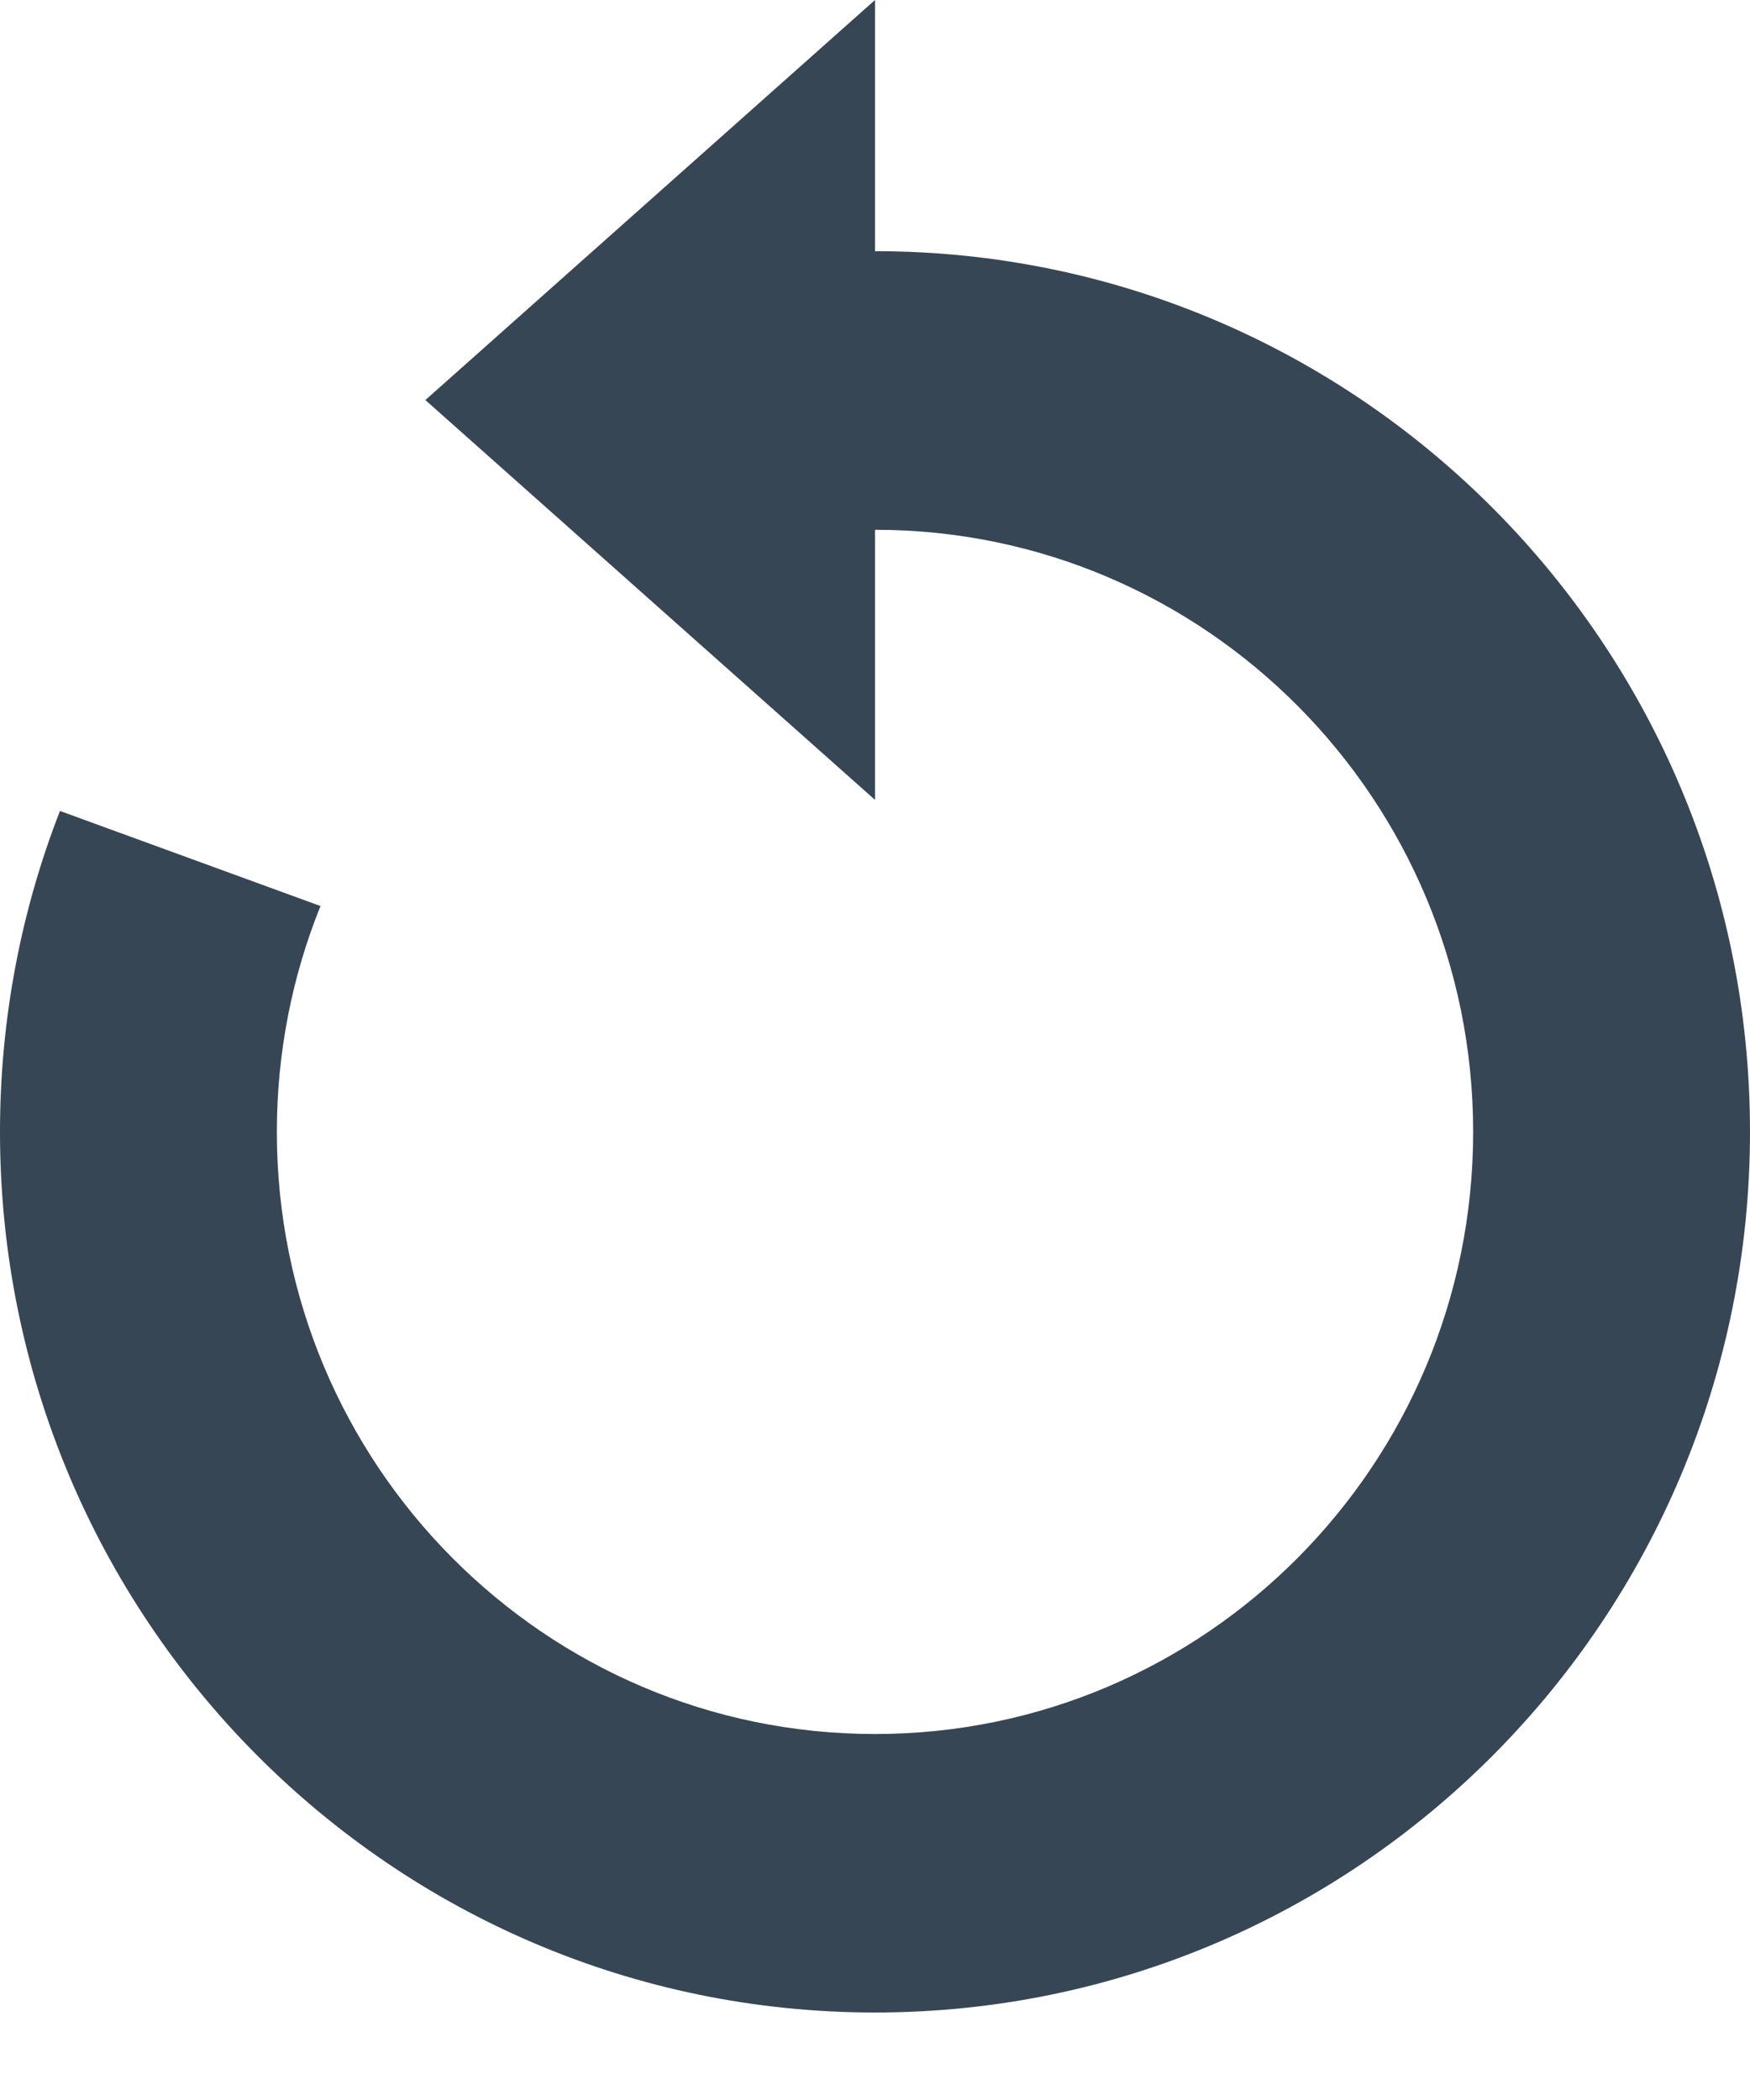 <?xml version="1.0" encoding="UTF-8"?>
<svg viewBox="0 0 15 18" version="1.1" xmlns="http://www.w3.org/2000/svg" xmlns:xlink="http://www.w3.org/1999/xlink">
    <!-- Generator: Sketch 57.1 (83088) - https://sketch.com -->
    <title>zoom-reset</title>
    <desc>Created with Sketch.</desc>
    <g id="v9" stroke="none" stroke-width="1" fill="none" fill-rule="evenodd">
        <g id="zoom-reset" fill="#364655" fill-rule="nonzero">
            <path d="M7.5,2.153 L7.5,0 L3.646,3.429 L7.5,6.856 L7.5,4.541 C10.331,4.541 12.627,6.852 12.627,9.702 C12.627,12.552 10.331,14.863 7.5,14.863 C4.669,14.863 2.373,12.552 2.373,9.702 C2.373,9.018 2.506,8.364 2.747,7.766 L0.514,6.951 C0.182,7.803 0,8.732 0,9.702 C0,13.87 3.357,17.25 7.5,17.25 C11.643,17.25 15,13.87 15,9.7 C15,5.532 11.643,2.153 7.5,2.153 Z" id="Path"></path>
        </g>
    </g>
</svg>